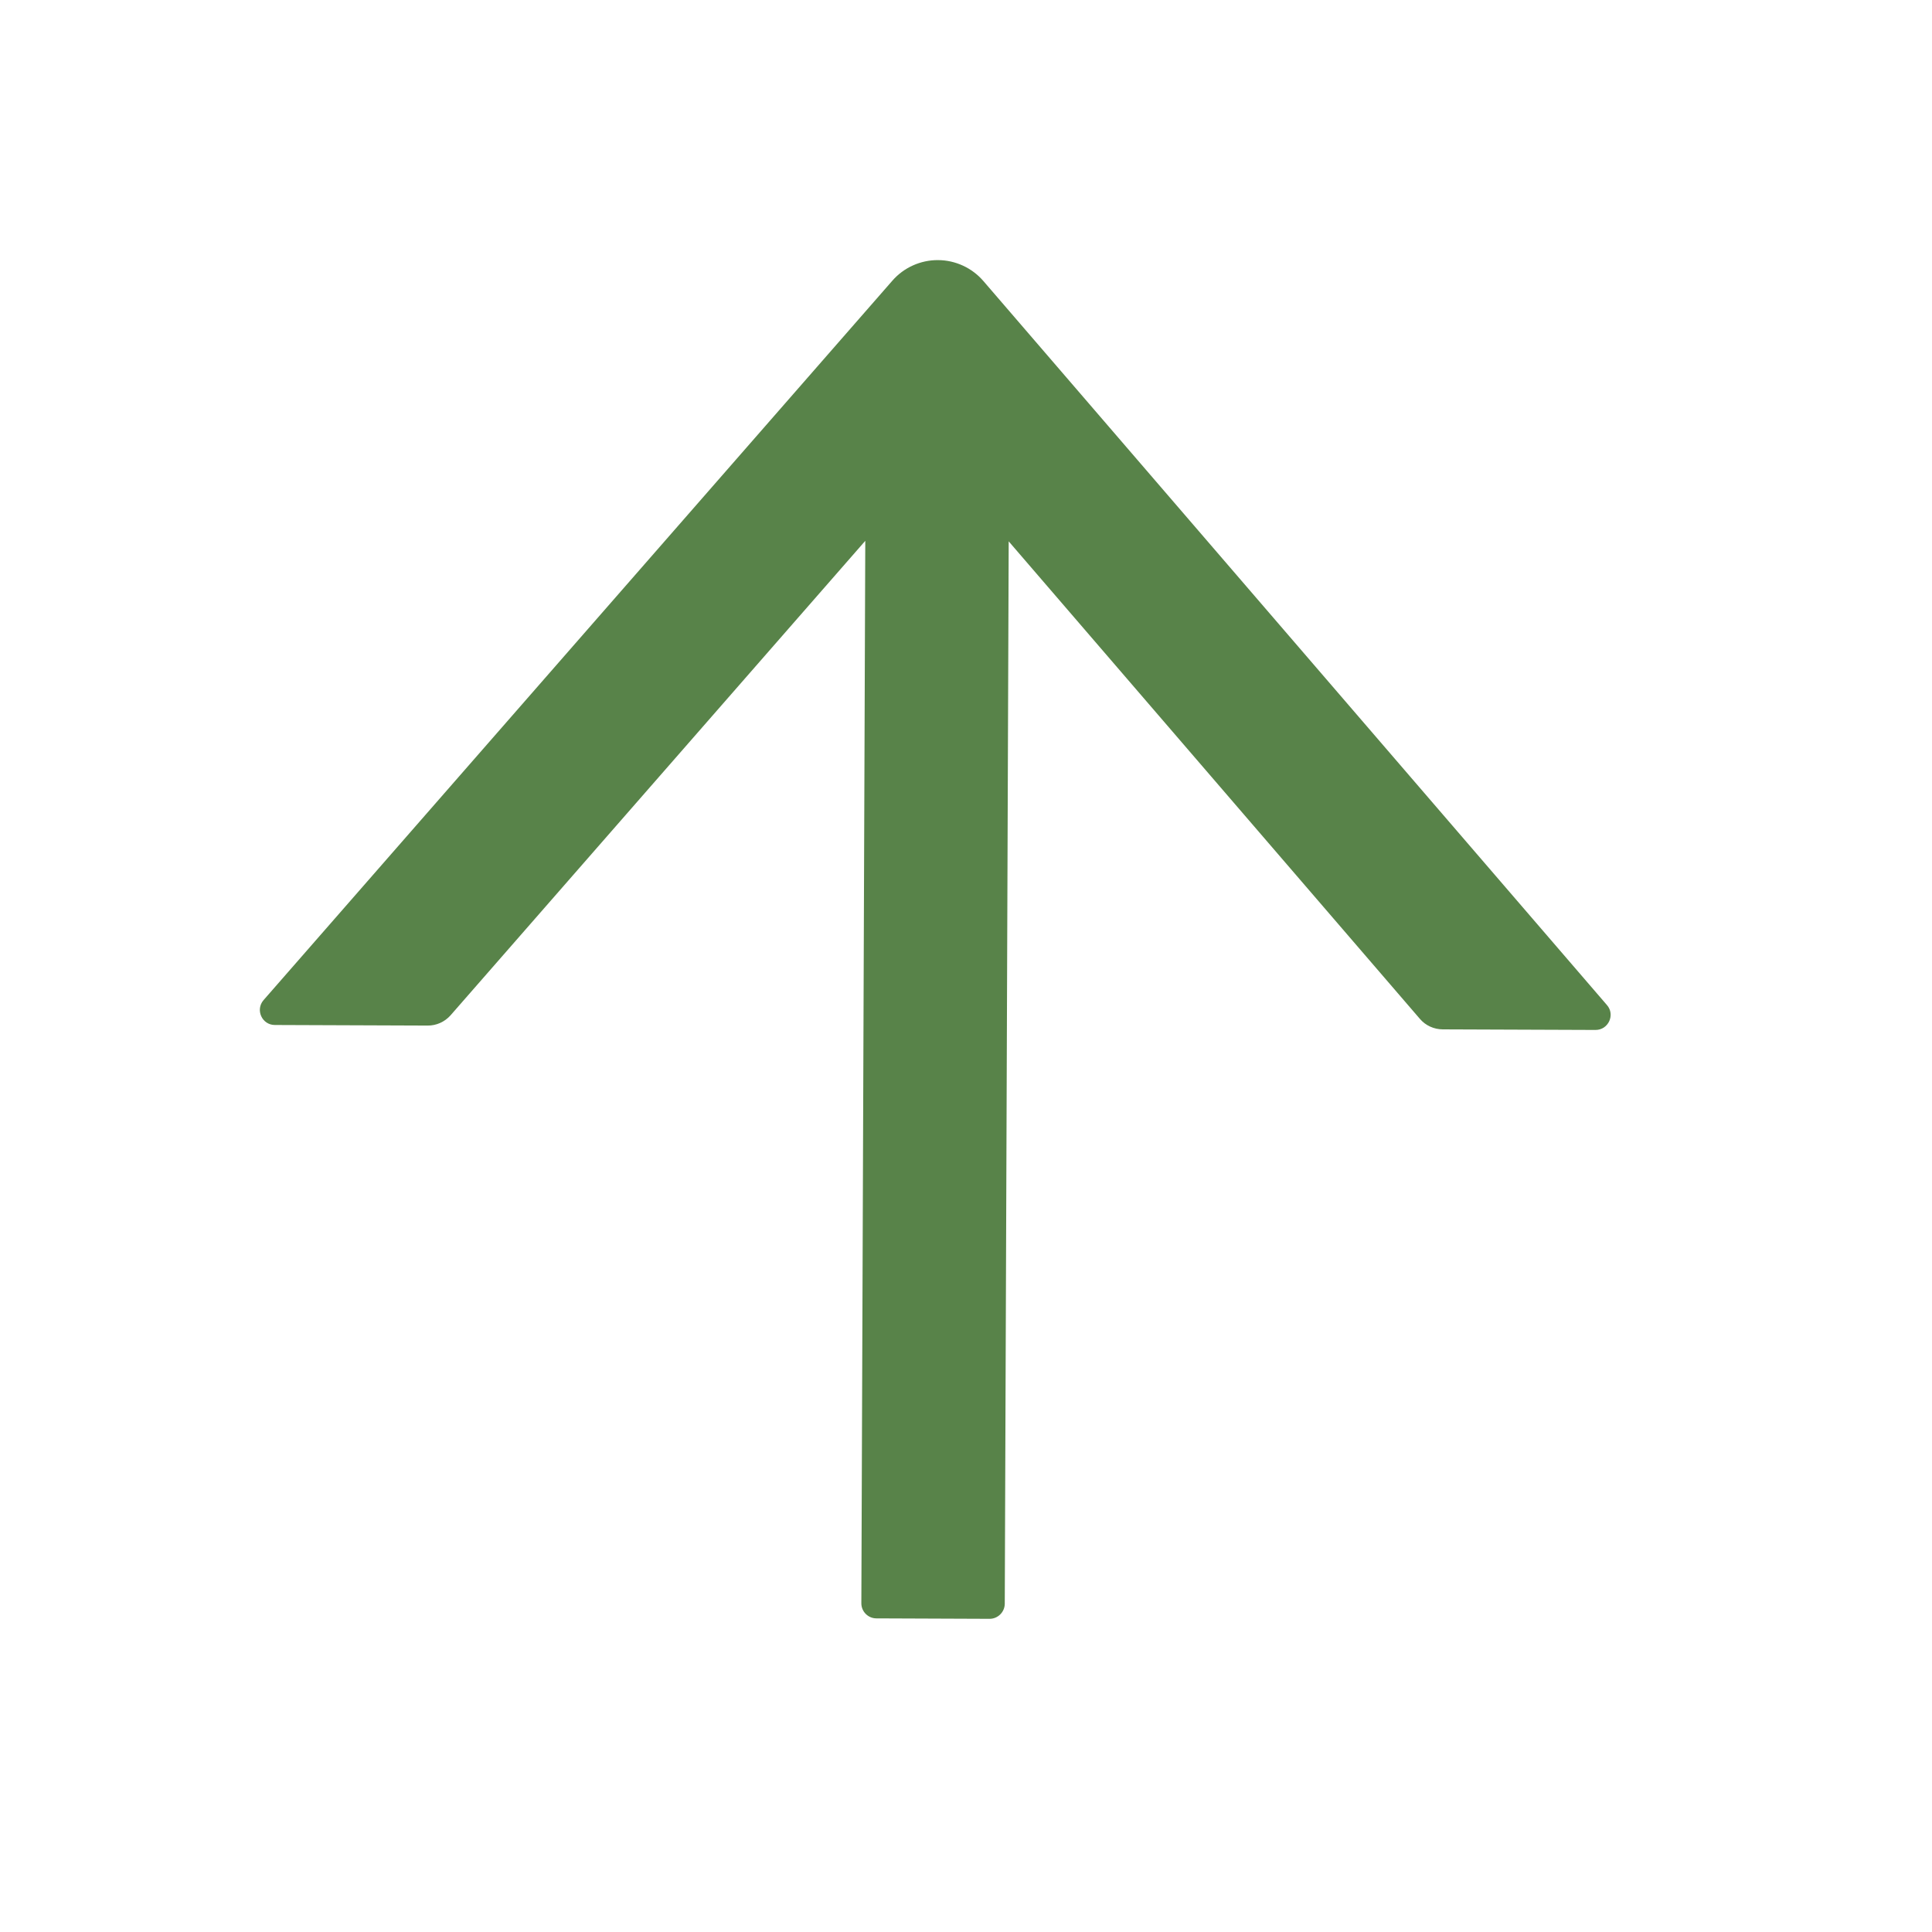 <svg width="30" height="30" viewBox="0 0 30 30" fill="none" xmlns="http://www.w3.org/2000/svg">
<path d="M4.268 15.916L6.641 15.925C6.776 15.926 6.905 15.868 6.996 15.766L13.436 8.398L13.375 24.895C13.374 25.024 13.48 25.13 13.608 25.13L15.366 25.137C15.495 25.137 15.601 25.032 15.602 24.903L15.663 8.406L22.049 15.822C22.136 15.924 22.265 15.983 22.402 15.984L24.775 15.993C24.975 15.994 25.084 15.757 24.953 15.607L15.271 4.365C15.183 4.263 15.075 4.181 14.953 4.125C14.831 4.069 14.699 4.039 14.564 4.039C14.43 4.038 14.297 4.067 14.175 4.122C14.053 4.177 13.944 4.258 13.856 4.359L4.093 15.529C3.961 15.681 4.069 15.916 4.268 15.916Z" fill="#588349"/>
</svg>
